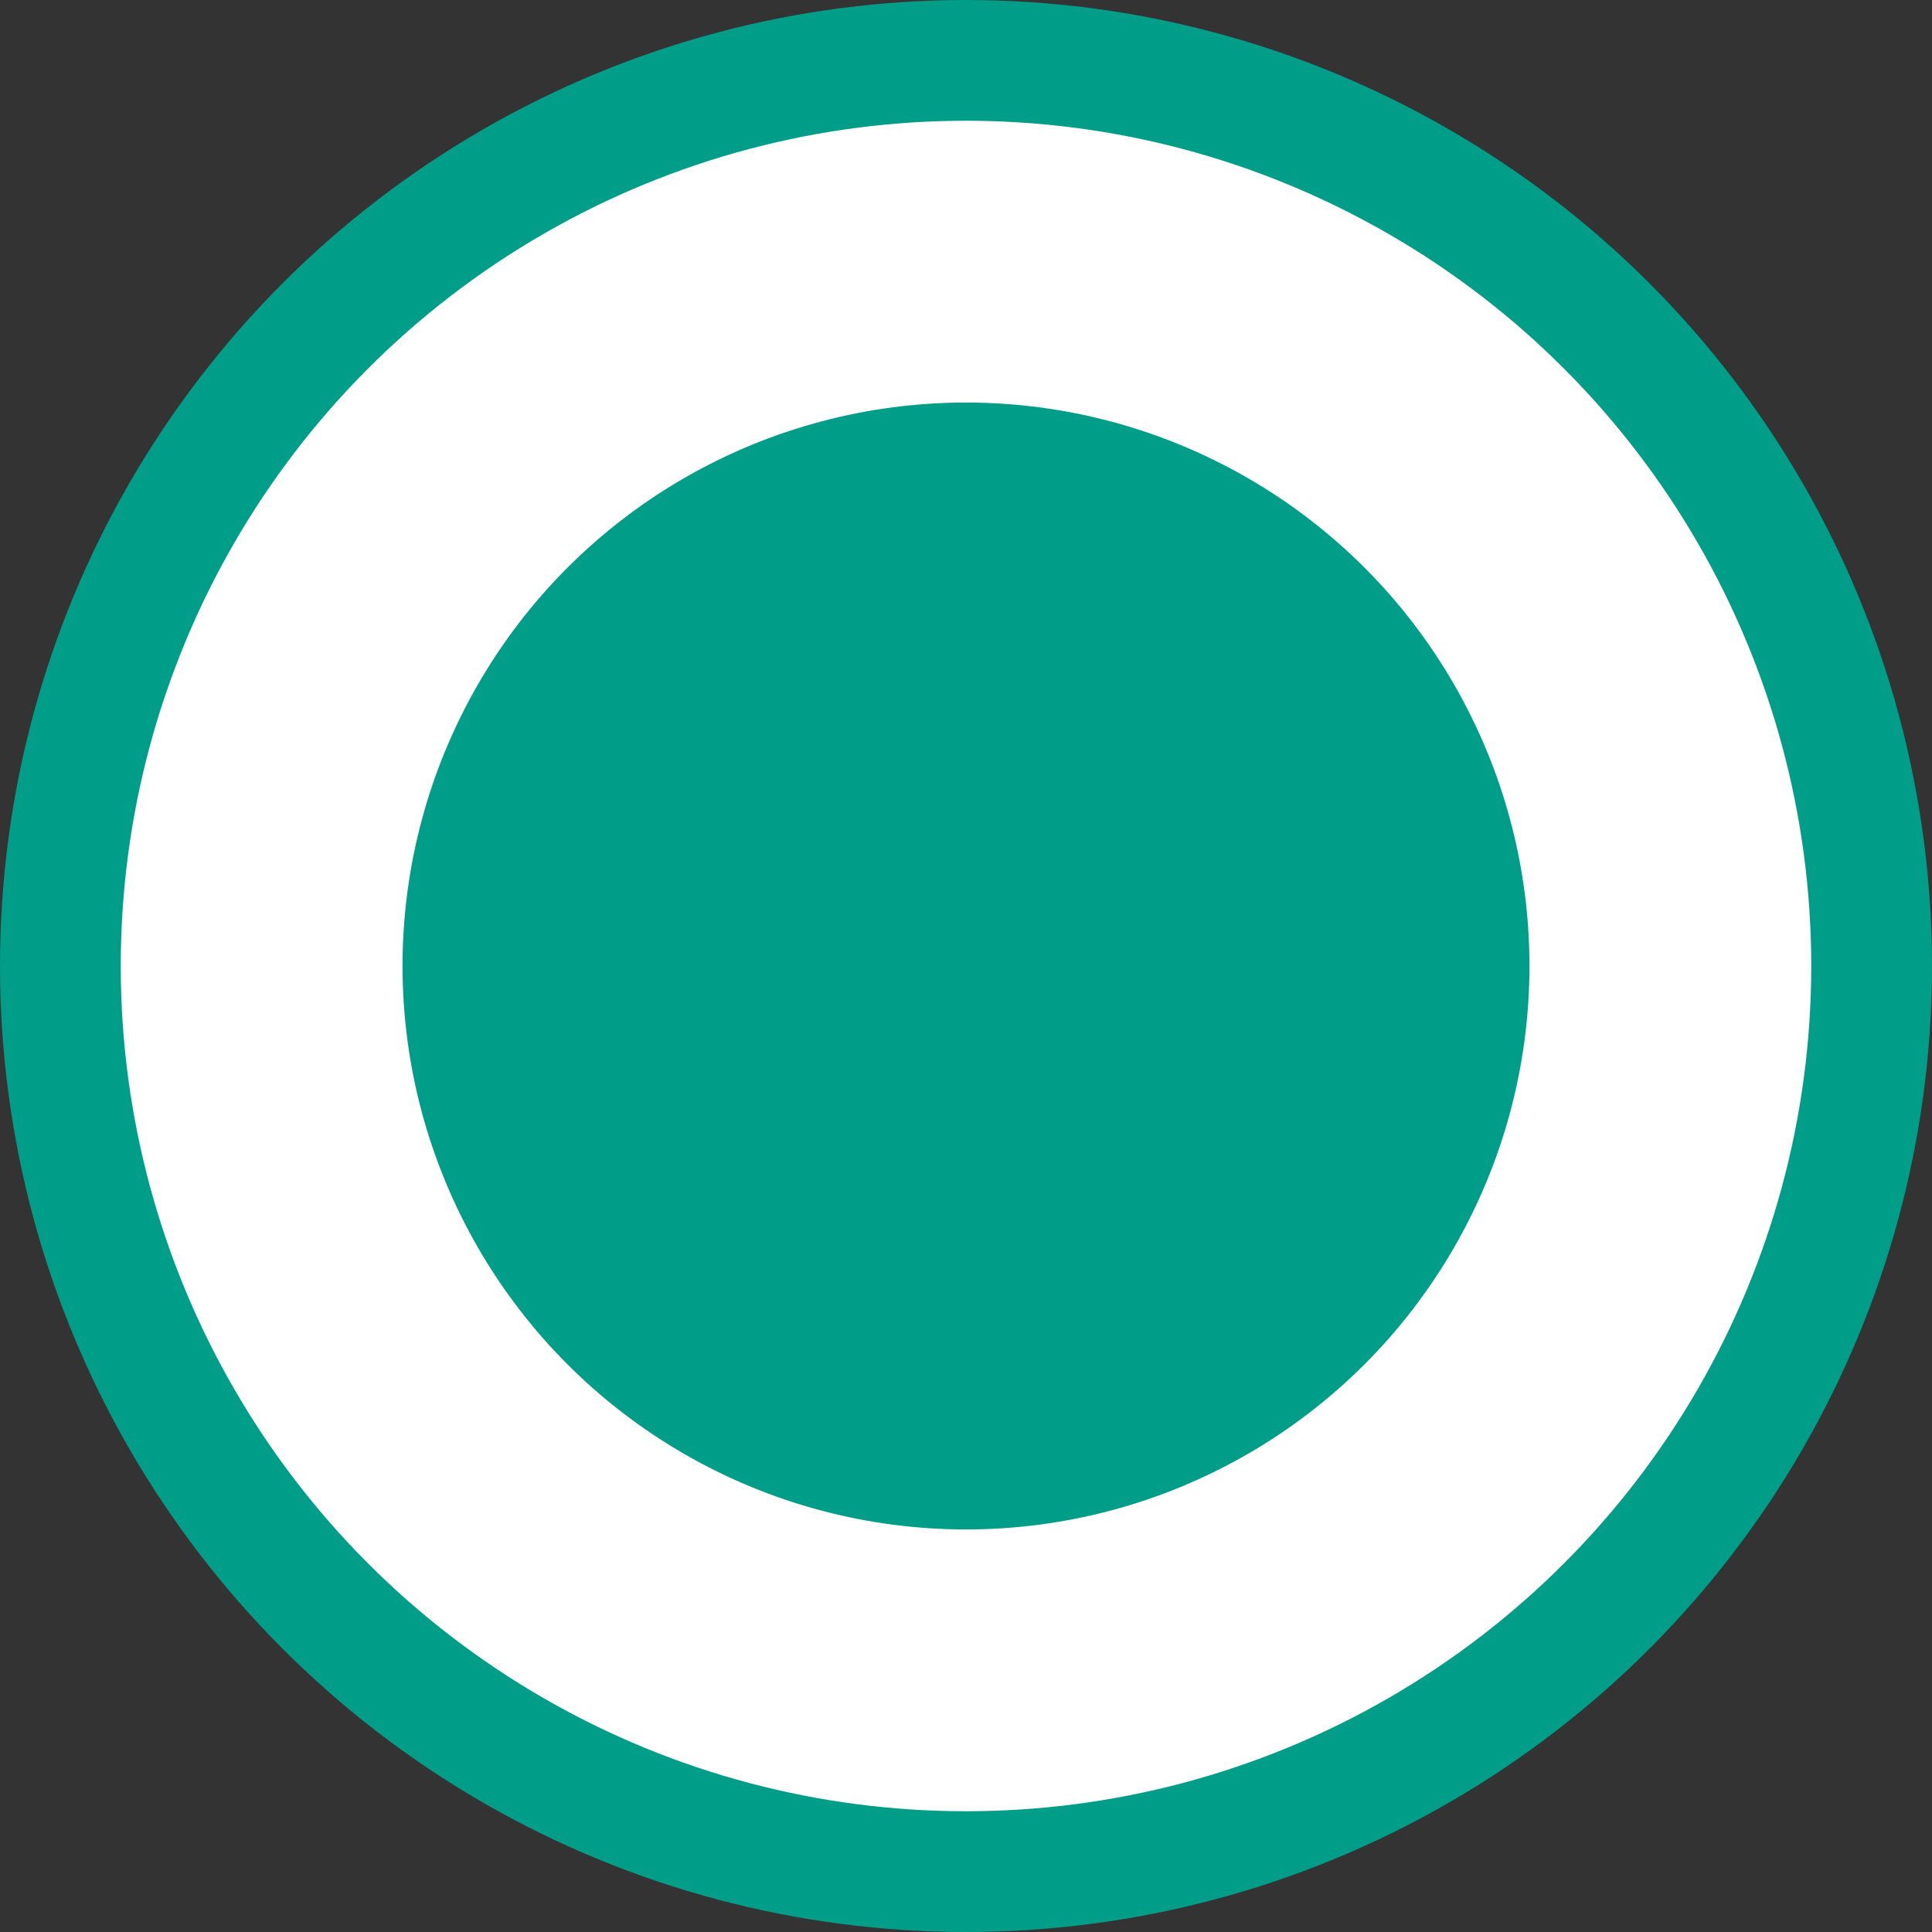 <svg width="24" height="24" viewBox="0 0 24 24" fill="none" xmlns="http://www.w3.org/2000/svg">
<rect x="0" y="0" width="24" height="24" fill="#333333" stroke="none"/>
<circle cx="12" cy="12" r="11.25" fill="white" stroke="#009D89" stroke-width="1.5"/>
<circle cx="12" cy="12" r="6.708" fill="#009D89" stroke="#009D89" stroke-width="0.583"/>
</svg>
